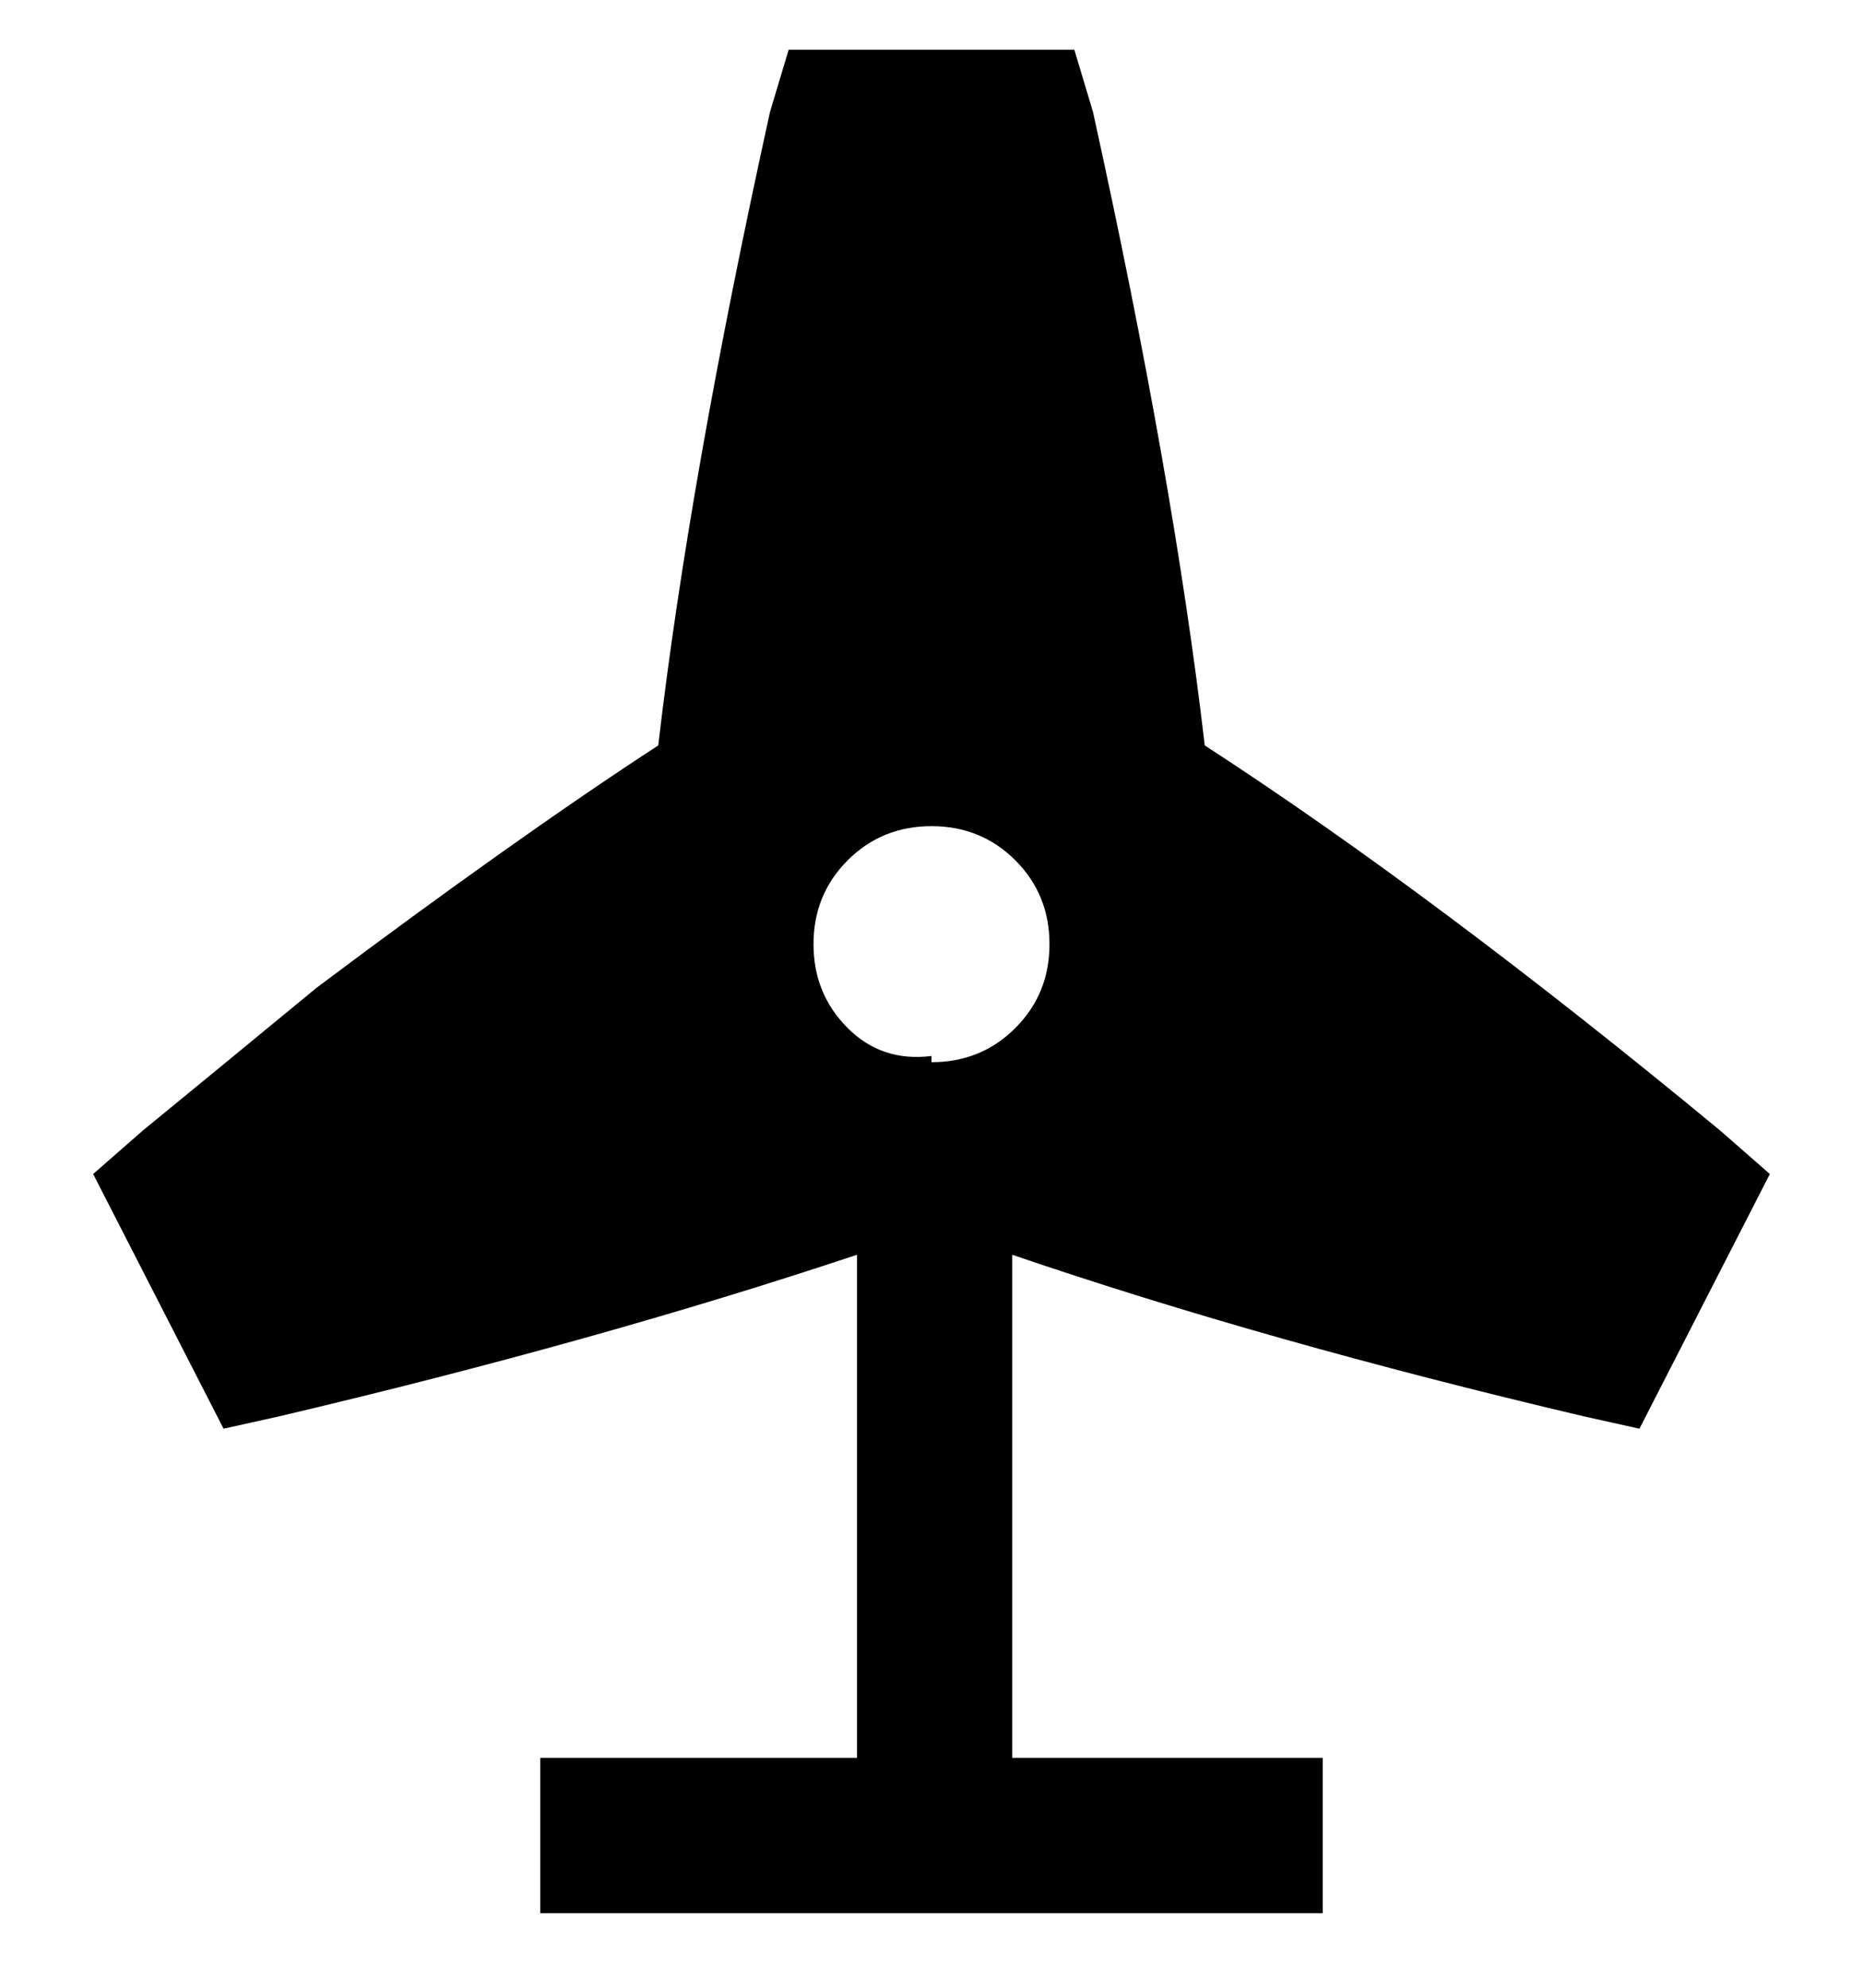 <svg viewBox="0 0 300 320" xmlns="http://www.w3.org/2000/svg"><path d="M277 182q-46-38-83-62-5-43-18-102l-3-10h-46l-3 10q-13 59-18 102-23 15-55 39-17 14-28 23l-8 7 21 41 9-2q51-12 93-26v81H87v25h126v-25h-50v-81q41 14 92 26l9 2 21-41-8-7zm-127-12q-8 1-13.5-4.5T131 152q0-8 5.5-13.5T150 133q8 0 13.5 5.5T169 152q0 8-5.5 13.5T150 171v-1z"/></svg>